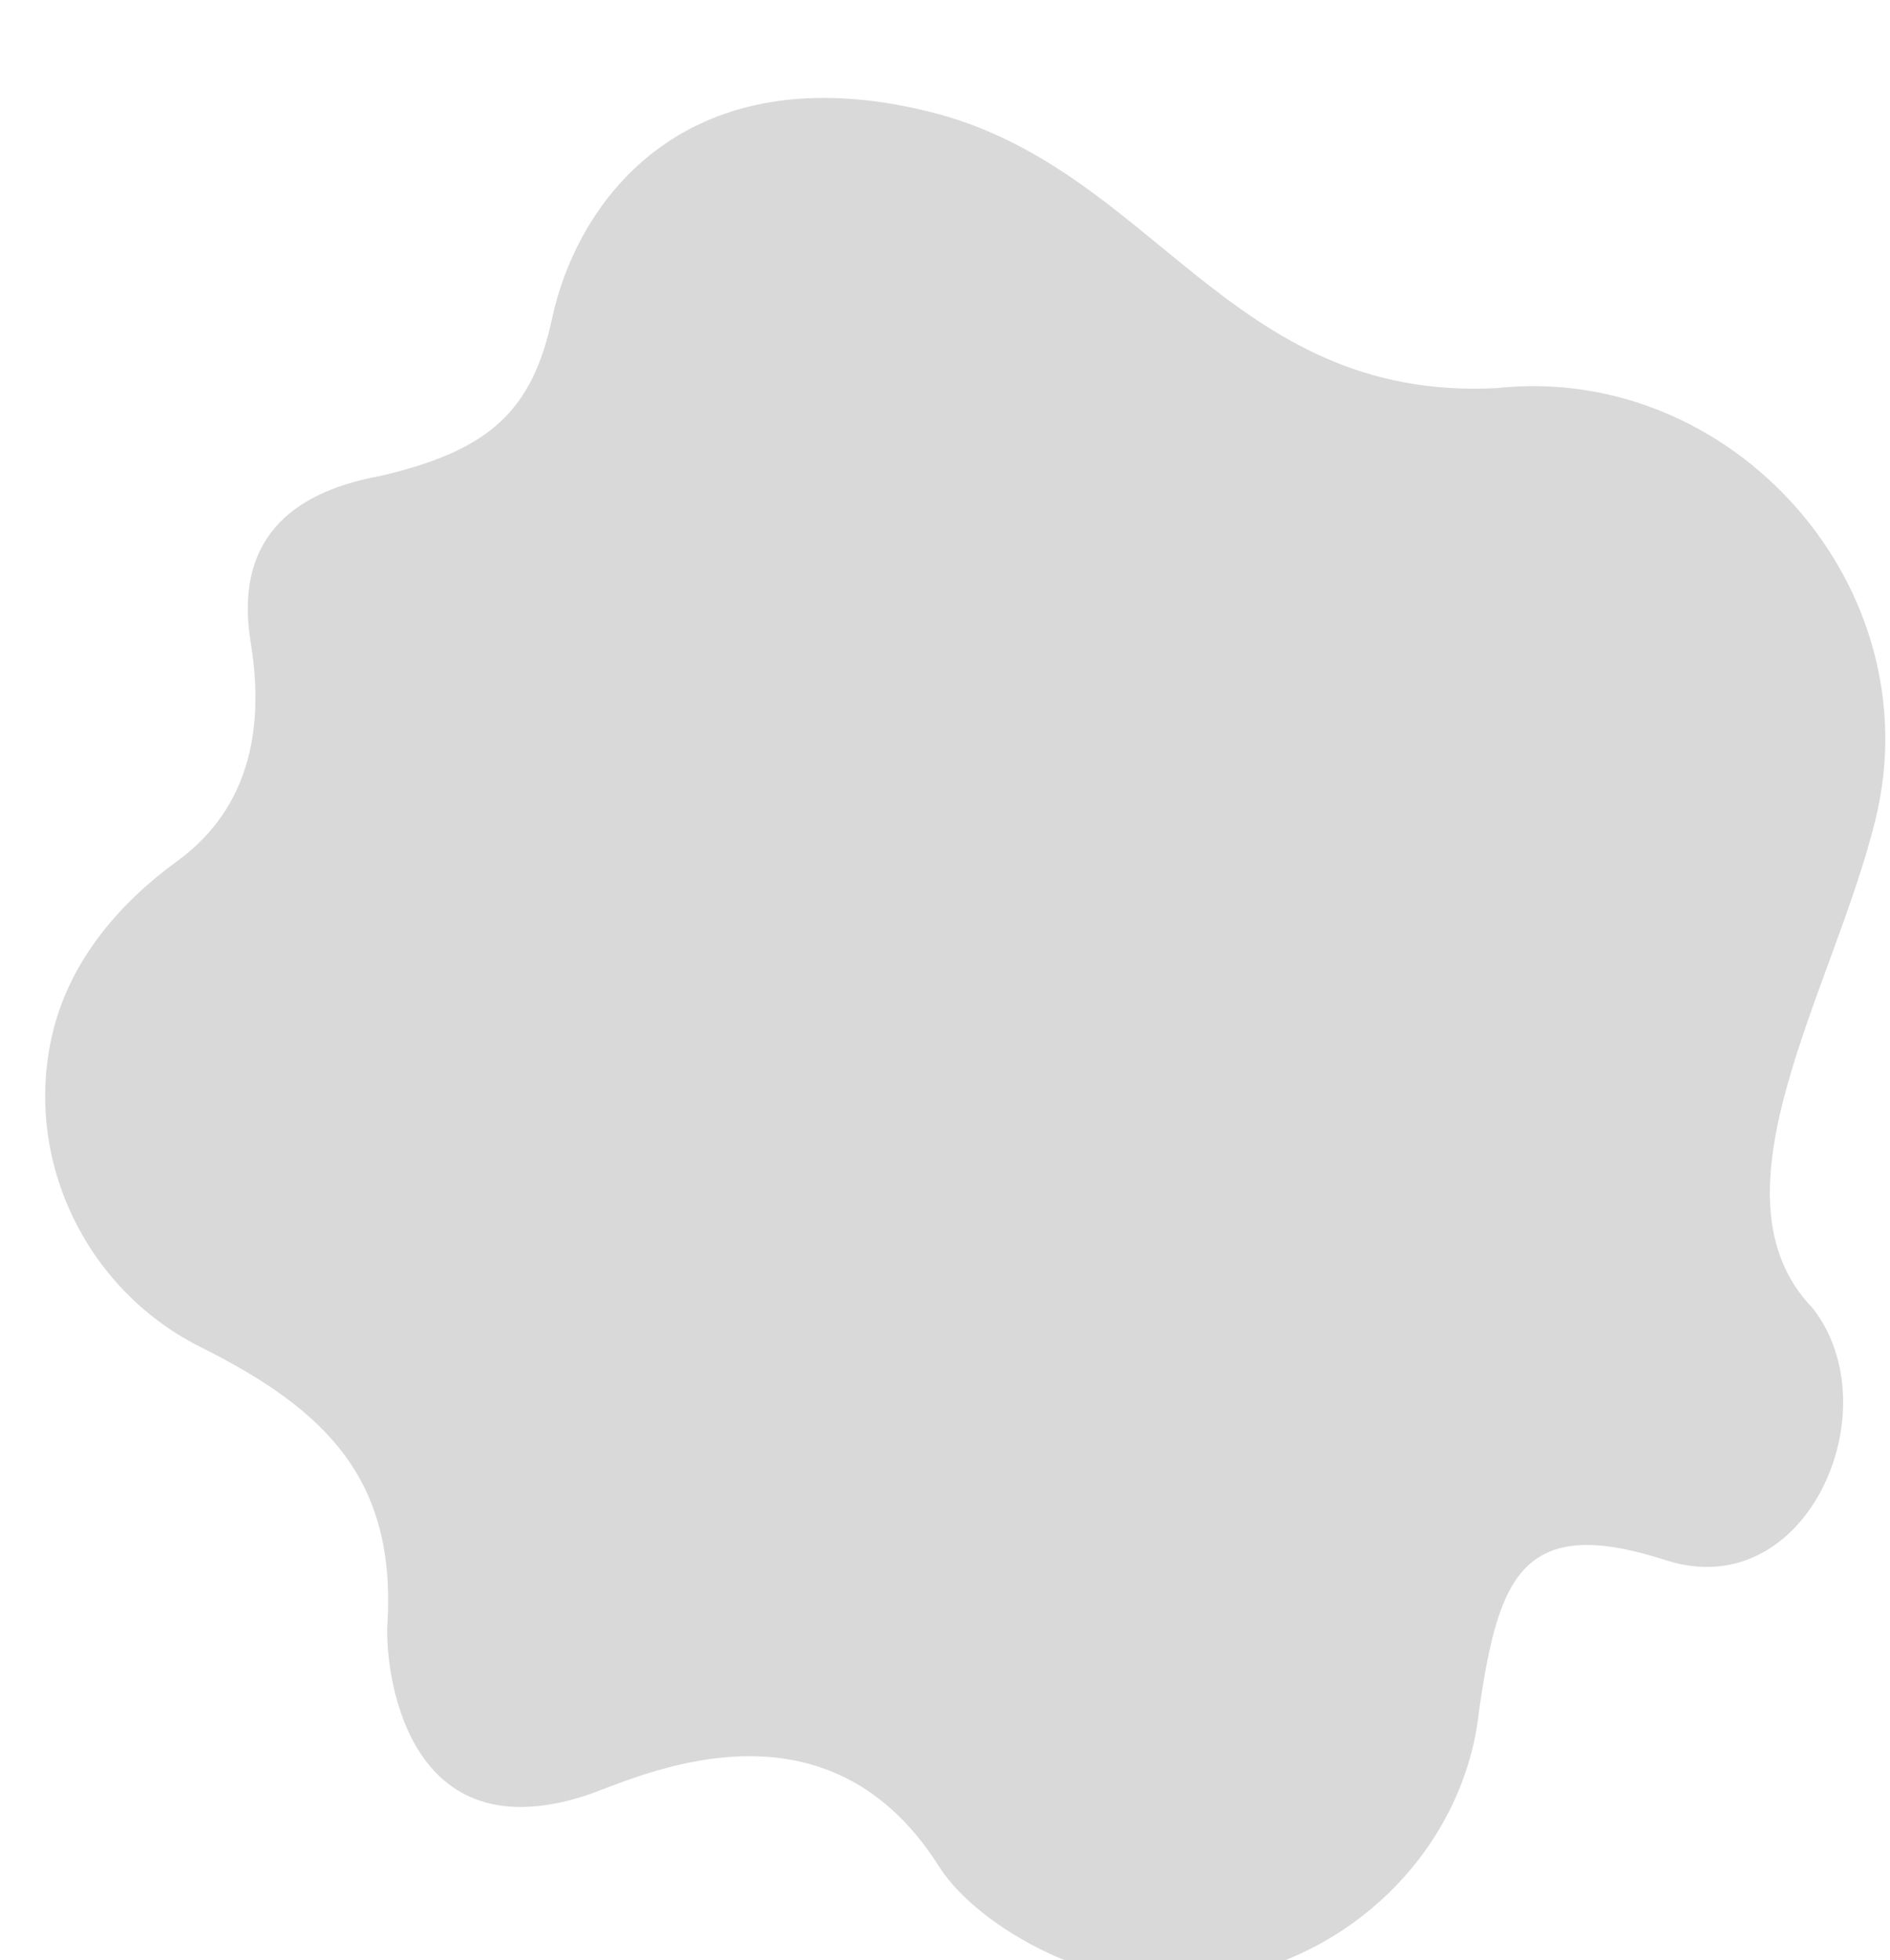 <svg width="2008" height="2082" viewBox="0 0 2008 2082" fill="none" xmlns="http://www.w3.org/2000/svg">
<g filter="url(#filter0_dddd_851_1232)">
<path d="M1551.26 313.231C1265.72 327.925 1187.39 77.804 946.825 19.246C690.634 -43.145 575.005 112.081 547.625 238.997C526.52 336.832 482.158 379.299 365.239 406.503C281.904 421.777 208.062 465.045 227.403 583.726C246.745 702.407 207.541 773.27 149.181 815.725C90.821 858.187 36.374 918.466 17.224 996.995C-15.212 1129.93 50.725 1269.16 172.25 1330.89C308.81 1398.79 382.152 1473.11 372.56 1627.26C370.163 1665.79 386.255 1870.76 581.504 1808.8C630.817 1793.16 834.814 1687.63 958.61 1883.48C989.433 1932.25 1065.76 1980.24 1135.51 1997.24C1322.55 2042.78 1513.78 1905.02 1532.77 1715.34C1553.37 1574.99 1578.92 1509.18 1730.78 1558.2C1881.05 1606.7 1970.96 1397.75 1886.89 1290.56C1770.2 1169.75 1909.44 952.475 1953.66 771.18C2014.1 523.371 1800.5 286.243 1551.26 313.231Z" fill="#D9D9D9"/>
</g>
<g filter="url(#filter1_ddddd_851_1232)">
<path d="M1499.26 376.888C1240.01 390.231 1168.89 163.11 950.478 109.936C717.875 53.282 612.892 194.234 588.033 309.48C568.871 398.319 528.593 436.881 422.439 461.583C346.777 475.453 279.734 514.742 297.294 622.51C314.856 730.277 279.261 794.625 226.274 833.175C173.288 871.733 123.853 926.469 106.467 997.778C77.018 1118.48 136.884 1244.92 247.219 1300.97C371.206 1362.62 437.795 1430.11 429.086 1570.09C426.91 1605.07 441.52 1791.2 618.793 1734.93C663.565 1720.73 848.78 1624.9 961.178 1802.75C989.163 1847.03 1058.46 1890.61 1121.79 1906.05C1291.61 1947.4 1465.23 1822.31 1482.47 1650.07C1501.18 1522.62 1524.38 1462.86 1662.26 1507.38C1798.68 1551.42 1880.32 1361.68 1803.99 1264.35C1698.04 1154.64 1824.46 957.351 1864.61 792.726C1919.49 567.704 1725.55 352.381 1499.26 376.888Z" fill="#D9D9D9"/>
</g>
<g filter="url(#filter2_ddddd_851_1232)">
<path d="M1444.95 443.313C1213.16 455.246 1149.58 252.124 954.293 204.569C746.327 153.902 652.463 279.96 630.237 383.027C613.104 462.479 577.093 496.966 482.182 519.058C414.534 531.462 354.592 566.6 370.292 662.98C385.993 759.36 354.169 816.908 306.794 851.385C259.42 885.868 215.221 934.82 199.676 998.594C173.346 1106.55 226.871 1219.62 325.52 1269.75C436.375 1324.89 495.911 1385.24 488.125 1510.43C486.179 1541.71 499.242 1708.17 657.739 1657.85C697.769 1645.15 863.367 1559.45 963.86 1718.51C988.881 1758.11 1050.84 1797.08 1107.46 1810.89C1259.3 1847.87 1414.53 1736 1429.94 1581.96C1446.66 1467.98 1467.41 1414.53 1590.68 1454.34C1712.66 1493.73 1785.65 1324.05 1717.4 1237C1622.68 1138.88 1735.71 962.439 1771.6 815.21C1820.67 613.966 1647.28 421.395 1444.95 443.313Z" fill="#D9D9D9"/>
</g>
<g filter="url(#filter3_ddddd_851_1232)">
<path d="M1397 502.126C1189.45 512.811 1132.52 330.939 957.662 288.359C771.449 242.992 687.403 355.863 667.502 448.148C652.161 519.287 619.917 550.167 534.934 569.947C474.362 581.054 420.689 612.515 434.747 698.813C448.806 785.11 420.31 836.637 377.891 867.507C335.472 898.383 295.897 942.214 281.978 999.316C258.402 1095.97 306.328 1197.22 394.659 1242.1C493.918 1291.47 547.227 1345.52 540.255 1457.6C538.513 1485.62 550.209 1634.66 692.127 1589.61C727.97 1578.23 876.247 1501.5 966.228 1643.91C988.632 1679.37 1044.11 1714.27 1094.81 1726.63C1230.76 1759.75 1369.76 1659.58 1383.56 1521.65C1398.53 1419.6 1417.11 1371.74 1527.49 1407.39C1636.7 1442.66 1702.06 1290.72 1640.95 1212.78C1556.14 1124.93 1657.34 966.944 1689.48 835.117C1733.41 654.926 1578.16 482.502 1397 502.126Z" fill="#D9D9D9"/>
</g>
<g filter="url(#filter4_ddddd_851_1232)">
<path d="M1343.27 567.859C1162.89 577.148 1113.41 419.026 961.437 382.006C799.598 342.563 726.553 440.695 709.257 520.929C695.924 582.779 667.9 609.626 594.041 626.823C541.397 636.48 494.75 663.833 506.968 738.861C519.187 813.889 494.421 858.688 457.554 885.527C420.688 912.371 386.292 950.478 374.195 1000.12C353.705 1084.16 395.358 1172.18 472.127 1211.21C558.394 1254.13 604.725 1301.12 598.666 1398.57C597.151 1422.92 607.317 1552.5 730.659 1513.33C761.81 1503.44 890.678 1436.73 968.881 1560.55C988.353 1591.38 1036.57 1621.72 1080.63 1632.47C1198.79 1661.25 1319.59 1574.16 1331.59 1454.25C1344.6 1365.52 1360.74 1323.92 1456.67 1354.91C1551.6 1385.57 1608.4 1253.48 1555.29 1185.71C1481.57 1109.33 1569.53 971.979 1597.47 857.366C1635.65 700.706 1500.71 550.797 1343.27 567.859Z" fill="#D9D9D9"/>
</g>
<g filter="url(#filter5_ddddd_851_1232)">
<path d="M1298.2 623.213C1140.61 631.327 1097.38 493.204 964.603 460.867C823.206 426.413 759.388 512.133 744.277 582.219C732.628 636.246 708.144 659.697 643.615 674.719C597.621 683.154 556.866 707.048 567.541 772.586C578.216 838.125 556.578 877.257 524.369 900.701C492.159 924.15 462.108 957.438 451.539 1000.8C433.637 1074.21 470.029 1151.1 537.1 1185.19C612.471 1222.68 652.949 1263.73 647.655 1348.85C646.332 1370.13 655.214 1483.32 762.975 1449.1C790.192 1440.46 902.782 1382.19 971.107 1490.34C988.119 1517.27 1030.25 1543.77 1068.74 1553.17C1171.97 1578.31 1277.52 1502.24 1288 1397.49C1299.36 1319.99 1313.47 1283.64 1397.28 1310.71C1480.22 1337.5 1529.84 1222.11 1483.44 1162.92C1419.04 1096.2 1495.89 976.218 1520.29 876.103C1553.65 739.257 1435.76 608.309 1298.2 623.213Z" fill="#D9D9D9"/>
</g>
<g filter="url(#filter6_ddddd_851_1232)">
<path d="M1253.14 678.566C1118.33 685.506 1081.35 567.383 967.769 539.728C846.815 510.263 792.224 583.57 779.297 643.508C769.333 689.712 748.389 709.768 693.188 722.615C653.844 729.829 618.982 750.263 628.113 806.311C637.245 862.36 618.736 895.826 591.183 915.876C563.63 935.929 537.924 964.397 528.883 1001.48C513.569 1064.26 544.699 1130.02 602.074 1159.17C666.547 1191.23 701.173 1226.34 696.645 1299.13C695.513 1317.33 703.111 1414.13 795.292 1384.87C818.574 1377.48 914.886 1327.64 973.332 1420.14C987.885 1443.17 1023.92 1465.83 1056.85 1473.87C1145.16 1495.37 1235.44 1430.31 1244.41 1340.73C1254.13 1274.45 1266.2 1243.37 1337.89 1266.52C1408.84 1289.43 1451.29 1190.75 1411.59 1140.12C1356.5 1083.07 1422.24 980.458 1443.12 894.839C1471.65 777.808 1370.81 665.821 1253.14 678.566Z" fill="#D9D9D9"/>
</g>
<g filter="url(#filter7_ddddd_851_1232)">
<path d="M1195.94 748.451C1090.05 753.907 1061 661.033 971.787 639.29C876.78 616.123 833.899 673.761 823.746 720.886C815.919 757.214 799.468 772.983 756.109 783.084C725.205 788.755 697.821 804.821 704.993 848.889C712.166 892.957 697.628 919.27 675.985 935.034C654.343 950.801 634.151 973.183 627.05 1002.34C615.021 1051.7 639.474 1103.4 684.54 1126.32C735.183 1151.53 762.381 1179.13 758.824 1236.37C757.935 1250.67 763.903 1326.78 836.31 1303.78C854.597 1297.97 930.248 1258.78 976.157 1331.51C987.588 1349.62 1015.89 1367.44 1041.76 1373.75C1111.12 1390.66 1182.04 1339.51 1189.08 1269.07C1196.72 1216.96 1206.2 1192.52 1262.51 1210.72C1318.24 1228.74 1351.58 1151.15 1320.4 1111.35C1277.13 1066.49 1328.77 985.811 1345.16 918.493C1367.58 826.478 1288.37 738.429 1195.94 748.451Z" fill="#D9D9D9"/>
</g>
<g filter="url(#filter8_ddddd_851_1232)">
<path d="M1152.61 801.729C1068.62 806.054 1045.59 732.43 974.831 715.193C899.481 696.828 865.472 742.52 857.419 779.878C851.212 808.676 838.164 821.176 803.776 829.183C779.266 833.68 757.548 846.416 763.236 881.35C768.925 916.284 757.394 937.143 740.23 949.639C723.065 962.138 707.051 979.881 701.419 1003C691.879 1042.12 711.272 1083.11 747.015 1101.28C787.179 1121.26 808.75 1143.14 805.929 1188.52C805.224 1199.86 809.957 1260.19 867.384 1241.95C881.887 1237.35 941.887 1206.29 978.297 1263.94C987.363 1278.29 1009.81 1292.42 1030.33 1297.42C1085.34 1310.83 1141.58 1270.28 1147.17 1214.44C1153.23 1173.13 1160.74 1153.76 1205.41 1168.19C1249.6 1182.47 1276.05 1120.96 1251.32 1089.41C1217 1053.85 1257.95 989.892 1270.96 936.527C1288.73 863.584 1225.91 793.785 1152.61 801.729Z" fill="#D9D9D9"/>
</g>
<g filter="url(#filter9_ddddd_851_1232)">
<path d="M1113.9 849.625C1049.49 852.945 1031.82 796.446 977.55 783.218C919.76 769.125 893.677 804.188 887.501 832.857C882.74 854.957 872.733 864.549 846.359 870.694C827.56 874.145 810.904 883.918 815.266 910.727C819.629 937.535 810.786 953.542 797.621 963.132C784.457 972.724 772.175 986.34 767.855 1004.08C760.538 1034.11 775.412 1065.56 802.825 1079.5C833.63 1094.84 850.174 1111.63 848.01 1146.45C847.469 1155.15 851.099 1201.45 895.143 1187.46C906.267 1183.92 952.283 1160.08 980.209 1204.33C987.162 1215.34 1004.38 1226.18 1020.11 1230.02C1062.31 1240.31 1105.44 1209.19 1109.73 1166.34C1114.37 1134.64 1120.14 1119.77 1154.39 1130.85C1188.29 1141.8 1208.57 1094.6 1189.61 1070.39C1163.28 1043.1 1194.69 994.022 1204.67 953.07C1218.3 897.093 1170.12 843.529 1113.9 849.625Z" fill="#D9D9D9"/>
</g>
<defs>
<filter id="filter0_dddd_851_1232" x="0" y="0" width="2008" height="2082" filterUnits="userSpaceOnUse" color-interpolation-filters="sRGB">
<feFlood flood-opacity="0" result="BackgroundImageFix"/>
<feColorMatrix in="SourceAlpha" type="matrix" values="0 0 0 0 0 0 0 0 0 0 0 0 0 0 0 0 0 0 127 0" result="hardAlpha"/>
<feOffset dx="1" dy="3"/>
<feGaussianBlur stdDeviation="4"/>
<feColorMatrix type="matrix" values="0 0 0 0 0 0 0 0 0 0 0 0 0 0 0 0 0 0 0.1 0"/>
<feBlend mode="normal" in2="BackgroundImageFix" result="effect1_dropShadow_851_1232"/>
<feColorMatrix in="SourceAlpha" type="matrix" values="0 0 0 0 0 0 0 0 0 0 0 0 0 0 0 0 0 0 127 0" result="hardAlpha"/>
<feOffset dx="5" dy="13"/>
<feGaussianBlur stdDeviation="7"/>
<feColorMatrix type="matrix" values="0 0 0 0 0 0 0 0 0 0 0 0 0 0 0 0 0 0 0.09 0"/>
<feBlend mode="normal" in2="effect1_dropShadow_851_1232" result="effect2_dropShadow_851_1232"/>
<feColorMatrix in="SourceAlpha" type="matrix" values="0 0 0 0 0 0 0 0 0 0 0 0 0 0 0 0 0 0 127 0" result="hardAlpha"/>
<feOffset dx="12" dy="30"/>
<feGaussianBlur stdDeviation="9.5"/>
<feColorMatrix type="matrix" values="0 0 0 0 0 0 0 0 0 0 0 0 0 0 0 0 0 0 0.05 0"/>
<feBlend mode="normal" in2="effect2_dropShadow_851_1232" result="effect3_dropShadow_851_1232"/>
<feColorMatrix in="SourceAlpha" type="matrix" values="0 0 0 0 0 0 0 0 0 0 0 0 0 0 0 0 0 0 127 0" result="hardAlpha"/>
<feOffset dx="21" dy="53"/>
<feGaussianBlur stdDeviation="11.5"/>
<feColorMatrix type="matrix" values="0 0 0 0 0 0 0 0 0 0 0 0 0 0 0 0 0 0 0.01 0"/>
<feBlend mode="normal" in2="effect3_dropShadow_851_1232" result="effect4_dropShadow_851_1232"/>
<feBlend mode="normal" in="SourceGraphic" in2="effect4_dropShadow_851_1232" result="shape"/>
</filter>
<filter id="filter1_ddddd_851_1232" x="83.1" y="75.1" width="1834.9" height="1914.9" filterUnits="userSpaceOnUse" color-interpolation-filters="sRGB">
<feFlood flood-opacity="0" result="BackgroundImageFix"/>
<feColorMatrix in="SourceAlpha" type="matrix" values="0 0 0 0 0 0 0 0 0 0 0 0 0 0 0 0 0 0 127 0" result="hardAlpha"/>
<feOffset dx="1" dy="3"/>
<feGaussianBlur stdDeviation="4"/>
<feColorMatrix type="matrix" values="0 0 0 0 0 0 0 0 0 0 0 0 0 0 0 0 0 0 0.1 0"/>
<feBlend mode="normal" in2="BackgroundImageFix" result="effect1_dropShadow_851_1232"/>
<feColorMatrix in="SourceAlpha" type="matrix" values="0 0 0 0 0 0 0 0 0 0 0 0 0 0 0 0 0 0 127 0" result="hardAlpha"/>
<feOffset dx="5" dy="13"/>
<feGaussianBlur stdDeviation="7"/>
<feColorMatrix type="matrix" values="0 0 0 0 0 0 0 0 0 0 0 0 0 0 0 0 0 0 0.09 0"/>
<feBlend mode="normal" in2="effect1_dropShadow_851_1232" result="effect2_dropShadow_851_1232"/>
<feColorMatrix in="SourceAlpha" type="matrix" values="0 0 0 0 0 0 0 0 0 0 0 0 0 0 0 0 0 0 127 0" result="hardAlpha"/>
<feOffset dx="12" dy="30"/>
<feGaussianBlur stdDeviation="9.5"/>
<feColorMatrix type="matrix" values="0 0 0 0 0 0 0 0 0 0 0 0 0 0 0 0 0 0 0.05 0"/>
<feBlend mode="normal" in2="effect2_dropShadow_851_1232" result="effect3_dropShadow_851_1232"/>
<feColorMatrix in="SourceAlpha" type="matrix" values="0 0 0 0 0 0 0 0 0 0 0 0 0 0 0 0 0 0 127 0" result="hardAlpha"/>
<feOffset dx="21" dy="53"/>
<feGaussianBlur stdDeviation="11.5"/>
<feColorMatrix type="matrix" values="0 0 0 0 0 0 0 0 0 0 0 0 0 0 0 0 0 0 0.01 0"/>
<feBlend mode="normal" in2="effect3_dropShadow_851_1232" result="effect4_dropShadow_851_1232"/>
<feColorMatrix in="SourceAlpha" type="matrix" values="0 0 0 0 0 0 0 0 0 0 0 0 0 0 0 0 0 0 127 0" result="hardAlpha"/>
<feOffset dx="1" dy="-5"/>
<feGaussianBlur stdDeviation="8.45"/>
<feComposite in2="hardAlpha" operator="out"/>
<feColorMatrix type="matrix" values="0 0 0 0 0 0 0 0 0 0 0 0 0 0 0 0 0 0 0.25 0"/>
<feBlend mode="normal" in2="effect4_dropShadow_851_1232" result="effect5_dropShadow_851_1232"/>
<feBlend mode="normal" in="SourceGraphic" in2="effect5_dropShadow_851_1232" result="shape"/>
</filter>
<filter id="filter2_ddddd_851_1232" x="177.1" y="171.1" width="1646.9" height="1722.9" filterUnits="userSpaceOnUse" color-interpolation-filters="sRGB">
<feFlood flood-opacity="0" result="BackgroundImageFix"/>
<feColorMatrix in="SourceAlpha" type="matrix" values="0 0 0 0 0 0 0 0 0 0 0 0 0 0 0 0 0 0 127 0" result="hardAlpha"/>
<feOffset dx="1" dy="3"/>
<feGaussianBlur stdDeviation="4"/>
<feColorMatrix type="matrix" values="0 0 0 0 0 0 0 0 0 0 0 0 0 0 0 0 0 0 0.1 0"/>
<feBlend mode="normal" in2="BackgroundImageFix" result="effect1_dropShadow_851_1232"/>
<feColorMatrix in="SourceAlpha" type="matrix" values="0 0 0 0 0 0 0 0 0 0 0 0 0 0 0 0 0 0 127 0" result="hardAlpha"/>
<feOffset dx="5" dy="13"/>
<feGaussianBlur stdDeviation="7"/>
<feColorMatrix type="matrix" values="0 0 0 0 0 0 0 0 0 0 0 0 0 0 0 0 0 0 0.09 0"/>
<feBlend mode="normal" in2="effect1_dropShadow_851_1232" result="effect2_dropShadow_851_1232"/>
<feColorMatrix in="SourceAlpha" type="matrix" values="0 0 0 0 0 0 0 0 0 0 0 0 0 0 0 0 0 0 127 0" result="hardAlpha"/>
<feOffset dx="12" dy="30"/>
<feGaussianBlur stdDeviation="9.5"/>
<feColorMatrix type="matrix" values="0 0 0 0 0 0 0 0 0 0 0 0 0 0 0 0 0 0 0.05 0"/>
<feBlend mode="normal" in2="effect2_dropShadow_851_1232" result="effect3_dropShadow_851_1232"/>
<feColorMatrix in="SourceAlpha" type="matrix" values="0 0 0 0 0 0 0 0 0 0 0 0 0 0 0 0 0 0 127 0" result="hardAlpha"/>
<feOffset dx="21" dy="53"/>
<feGaussianBlur stdDeviation="11.5"/>
<feColorMatrix type="matrix" values="0 0 0 0 0 0 0 0 0 0 0 0 0 0 0 0 0 0 0.01 0"/>
<feBlend mode="normal" in2="effect3_dropShadow_851_1232" result="effect4_dropShadow_851_1232"/>
<feColorMatrix in="SourceAlpha" type="matrix" values="0 0 0 0 0 0 0 0 0 0 0 0 0 0 0 0 0 0 127 0" result="hardAlpha"/>
<feOffset dx="1" dy="-5"/>
<feGaussianBlur stdDeviation="8.45"/>
<feComposite in2="hardAlpha" operator="out"/>
<feColorMatrix type="matrix" values="0 0 0 0 0 0 0 0 0 0 0 0 0 0 0 0 0 0 0.25 0"/>
<feBlend mode="normal" in2="effect4_dropShadow_851_1232" result="effect5_dropShadow_851_1232"/>
<feBlend mode="normal" in="SourceGraphic" in2="effect5_dropShadow_851_1232" result="shape"/>
</filter>
<filter id="filter3_ddddd_851_1232" x="260.1" y="256.1" width="1480.9" height="1552.9" filterUnits="userSpaceOnUse" color-interpolation-filters="sRGB">
<feFlood flood-opacity="0" result="BackgroundImageFix"/>
<feColorMatrix in="SourceAlpha" type="matrix" values="0 0 0 0 0 0 0 0 0 0 0 0 0 0 0 0 0 0 127 0" result="hardAlpha"/>
<feOffset dx="1" dy="3"/>
<feGaussianBlur stdDeviation="4"/>
<feColorMatrix type="matrix" values="0 0 0 0 0 0 0 0 0 0 0 0 0 0 0 0 0 0 0.1 0"/>
<feBlend mode="normal" in2="BackgroundImageFix" result="effect1_dropShadow_851_1232"/>
<feColorMatrix in="SourceAlpha" type="matrix" values="0 0 0 0 0 0 0 0 0 0 0 0 0 0 0 0 0 0 127 0" result="hardAlpha"/>
<feOffset dx="5" dy="13"/>
<feGaussianBlur stdDeviation="7"/>
<feColorMatrix type="matrix" values="0 0 0 0 0 0 0 0 0 0 0 0 0 0 0 0 0 0 0.09 0"/>
<feBlend mode="normal" in2="effect1_dropShadow_851_1232" result="effect2_dropShadow_851_1232"/>
<feColorMatrix in="SourceAlpha" type="matrix" values="0 0 0 0 0 0 0 0 0 0 0 0 0 0 0 0 0 0 127 0" result="hardAlpha"/>
<feOffset dx="12" dy="30"/>
<feGaussianBlur stdDeviation="9.5"/>
<feColorMatrix type="matrix" values="0 0 0 0 0 0 0 0 0 0 0 0 0 0 0 0 0 0 0.05 0"/>
<feBlend mode="normal" in2="effect2_dropShadow_851_1232" result="effect3_dropShadow_851_1232"/>
<feColorMatrix in="SourceAlpha" type="matrix" values="0 0 0 0 0 0 0 0 0 0 0 0 0 0 0 0 0 0 127 0" result="hardAlpha"/>
<feOffset dx="21" dy="53"/>
<feGaussianBlur stdDeviation="11.5"/>
<feColorMatrix type="matrix" values="0 0 0 0 0 0 0 0 0 0 0 0 0 0 0 0 0 0 0.01 0"/>
<feBlend mode="normal" in2="effect3_dropShadow_851_1232" result="effect4_dropShadow_851_1232"/>
<feColorMatrix in="SourceAlpha" type="matrix" values="0 0 0 0 0 0 0 0 0 0 0 0 0 0 0 0 0 0 127 0" result="hardAlpha"/>
<feOffset dx="1" dy="-5"/>
<feGaussianBlur stdDeviation="8.45"/>
<feComposite in2="hardAlpha" operator="out"/>
<feColorMatrix type="matrix" values="0 0 0 0 0 0 0 0 0 0 0 0 0 0 0 0 0 0 0.25 0"/>
<feBlend mode="normal" in2="effect4_dropShadow_851_1232" result="effect5_dropShadow_851_1232"/>
<feBlend mode="normal" in="SourceGraphic" in2="effect5_dropShadow_851_1232" result="shape"/>
</filter>
<filter id="filter4_ddddd_851_1232" x="353.1" y="351.1" width="1294.9" height="1362.9" filterUnits="userSpaceOnUse" color-interpolation-filters="sRGB">
<feFlood flood-opacity="0" result="BackgroundImageFix"/>
<feColorMatrix in="SourceAlpha" type="matrix" values="0 0 0 0 0 0 0 0 0 0 0 0 0 0 0 0 0 0 127 0" result="hardAlpha"/>
<feOffset dx="1" dy="3"/>
<feGaussianBlur stdDeviation="4"/>
<feColorMatrix type="matrix" values="0 0 0 0 0 0 0 0 0 0 0 0 0 0 0 0 0 0 0.1 0"/>
<feBlend mode="normal" in2="BackgroundImageFix" result="effect1_dropShadow_851_1232"/>
<feColorMatrix in="SourceAlpha" type="matrix" values="0 0 0 0 0 0 0 0 0 0 0 0 0 0 0 0 0 0 127 0" result="hardAlpha"/>
<feOffset dx="5" dy="13"/>
<feGaussianBlur stdDeviation="7"/>
<feColorMatrix type="matrix" values="0 0 0 0 0 0 0 0 0 0 0 0 0 0 0 0 0 0 0.09 0"/>
<feBlend mode="normal" in2="effect1_dropShadow_851_1232" result="effect2_dropShadow_851_1232"/>
<feColorMatrix in="SourceAlpha" type="matrix" values="0 0 0 0 0 0 0 0 0 0 0 0 0 0 0 0 0 0 127 0" result="hardAlpha"/>
<feOffset dx="12" dy="30"/>
<feGaussianBlur stdDeviation="9.5"/>
<feColorMatrix type="matrix" values="0 0 0 0 0 0 0 0 0 0 0 0 0 0 0 0 0 0 0.05 0"/>
<feBlend mode="normal" in2="effect2_dropShadow_851_1232" result="effect3_dropShadow_851_1232"/>
<feColorMatrix in="SourceAlpha" type="matrix" values="0 0 0 0 0 0 0 0 0 0 0 0 0 0 0 0 0 0 127 0" result="hardAlpha"/>
<feOffset dx="21" dy="53"/>
<feGaussianBlur stdDeviation="11.5"/>
<feColorMatrix type="matrix" values="0 0 0 0 0 0 0 0 0 0 0 0 0 0 0 0 0 0 0.01 0"/>
<feBlend mode="normal" in2="effect3_dropShadow_851_1232" result="effect4_dropShadow_851_1232"/>
<feColorMatrix in="SourceAlpha" type="matrix" values="0 0 0 0 0 0 0 0 0 0 0 0 0 0 0 0 0 0 127 0" result="hardAlpha"/>
<feOffset dx="1" dy="-5"/>
<feGaussianBlur stdDeviation="8.45"/>
<feComposite in2="hardAlpha" operator="out"/>
<feColorMatrix type="matrix" values="0 0 0 0 0 0 0 0 0 0 0 0 0 0 0 0 0 0 0.25 0"/>
<feBlend mode="normal" in2="effect4_dropShadow_851_1232" result="effect5_dropShadow_851_1232"/>
<feBlend mode="normal" in="SourceGraphic" in2="effect5_dropShadow_851_1232" result="shape"/>
</filter>
<filter id="filter5_ddddd_851_1232" x="431.1" y="431.1" width="1138.9" height="1202.9" filterUnits="userSpaceOnUse" color-interpolation-filters="sRGB">
<feFlood flood-opacity="0" result="BackgroundImageFix"/>
<feColorMatrix in="SourceAlpha" type="matrix" values="0 0 0 0 0 0 0 0 0 0 0 0 0 0 0 0 0 0 127 0" result="hardAlpha"/>
<feOffset dx="1" dy="3"/>
<feGaussianBlur stdDeviation="4"/>
<feColorMatrix type="matrix" values="0 0 0 0 0 0 0 0 0 0 0 0 0 0 0 0 0 0 0.1 0"/>
<feBlend mode="normal" in2="BackgroundImageFix" result="effect1_dropShadow_851_1232"/>
<feColorMatrix in="SourceAlpha" type="matrix" values="0 0 0 0 0 0 0 0 0 0 0 0 0 0 0 0 0 0 127 0" result="hardAlpha"/>
<feOffset dx="5" dy="13"/>
<feGaussianBlur stdDeviation="7"/>
<feColorMatrix type="matrix" values="0 0 0 0 0 0 0 0 0 0 0 0 0 0 0 0 0 0 0.09 0"/>
<feBlend mode="normal" in2="effect1_dropShadow_851_1232" result="effect2_dropShadow_851_1232"/>
<feColorMatrix in="SourceAlpha" type="matrix" values="0 0 0 0 0 0 0 0 0 0 0 0 0 0 0 0 0 0 127 0" result="hardAlpha"/>
<feOffset dx="12" dy="30"/>
<feGaussianBlur stdDeviation="9.5"/>
<feColorMatrix type="matrix" values="0 0 0 0 0 0 0 0 0 0 0 0 0 0 0 0 0 0 0.05 0"/>
<feBlend mode="normal" in2="effect2_dropShadow_851_1232" result="effect3_dropShadow_851_1232"/>
<feColorMatrix in="SourceAlpha" type="matrix" values="0 0 0 0 0 0 0 0 0 0 0 0 0 0 0 0 0 0 127 0" result="hardAlpha"/>
<feOffset dx="21" dy="53"/>
<feGaussianBlur stdDeviation="11.5"/>
<feColorMatrix type="matrix" values="0 0 0 0 0 0 0 0 0 0 0 0 0 0 0 0 0 0 0.01 0"/>
<feBlend mode="normal" in2="effect3_dropShadow_851_1232" result="effect4_dropShadow_851_1232"/>
<feColorMatrix in="SourceAlpha" type="matrix" values="0 0 0 0 0 0 0 0 0 0 0 0 0 0 0 0 0 0 127 0" result="hardAlpha"/>
<feOffset dx="1" dy="-5"/>
<feGaussianBlur stdDeviation="8.45"/>
<feComposite in2="hardAlpha" operator="out"/>
<feColorMatrix type="matrix" values="0 0 0 0 0 0 0 0 0 0 0 0 0 0 0 0 0 0 0.25 0"/>
<feBlend mode="normal" in2="effect4_dropShadow_851_1232" result="effect5_dropShadow_851_1232"/>
<feBlend mode="normal" in="SourceGraphic" in2="effect5_dropShadow_851_1232" result="shape"/>
</filter>
<filter id="filter6_ddddd_851_1232" x="509.1" y="511.1" width="982.9" height="1042.9" filterUnits="userSpaceOnUse" color-interpolation-filters="sRGB">
<feFlood flood-opacity="0" result="BackgroundImageFix"/>
<feColorMatrix in="SourceAlpha" type="matrix" values="0 0 0 0 0 0 0 0 0 0 0 0 0 0 0 0 0 0 127 0" result="hardAlpha"/>
<feOffset dx="1" dy="3"/>
<feGaussianBlur stdDeviation="4"/>
<feColorMatrix type="matrix" values="0 0 0 0 0 0 0 0 0 0 0 0 0 0 0 0 0 0 0.1 0"/>
<feBlend mode="normal" in2="BackgroundImageFix" result="effect1_dropShadow_851_1232"/>
<feColorMatrix in="SourceAlpha" type="matrix" values="0 0 0 0 0 0 0 0 0 0 0 0 0 0 0 0 0 0 127 0" result="hardAlpha"/>
<feOffset dx="5" dy="13"/>
<feGaussianBlur stdDeviation="7"/>
<feColorMatrix type="matrix" values="0 0 0 0 0 0 0 0 0 0 0 0 0 0 0 0 0 0 0.09 0"/>
<feBlend mode="normal" in2="effect1_dropShadow_851_1232" result="effect2_dropShadow_851_1232"/>
<feColorMatrix in="SourceAlpha" type="matrix" values="0 0 0 0 0 0 0 0 0 0 0 0 0 0 0 0 0 0 127 0" result="hardAlpha"/>
<feOffset dx="12" dy="30"/>
<feGaussianBlur stdDeviation="9.5"/>
<feColorMatrix type="matrix" values="0 0 0 0 0 0 0 0 0 0 0 0 0 0 0 0 0 0 0.05 0"/>
<feBlend mode="normal" in2="effect2_dropShadow_851_1232" result="effect3_dropShadow_851_1232"/>
<feColorMatrix in="SourceAlpha" type="matrix" values="0 0 0 0 0 0 0 0 0 0 0 0 0 0 0 0 0 0 127 0" result="hardAlpha"/>
<feOffset dx="21" dy="53"/>
<feGaussianBlur stdDeviation="11.5"/>
<feColorMatrix type="matrix" values="0 0 0 0 0 0 0 0 0 0 0 0 0 0 0 0 0 0 0.01 0"/>
<feBlend mode="normal" in2="effect3_dropShadow_851_1232" result="effect4_dropShadow_851_1232"/>
<feColorMatrix in="SourceAlpha" type="matrix" values="0 0 0 0 0 0 0 0 0 0 0 0 0 0 0 0 0 0 127 0" result="hardAlpha"/>
<feOffset dx="1" dy="-5"/>
<feGaussianBlur stdDeviation="8.45"/>
<feComposite in2="hardAlpha" operator="out"/>
<feColorMatrix type="matrix" values="0 0 0 0 0 0 0 0 0 0 0 0 0 0 0 0 0 0 0.25 0"/>
<feBlend mode="normal" in2="effect4_dropShadow_851_1232" result="effect5_dropShadow_851_1232"/>
<feBlend mode="normal" in="SourceGraphic" in2="effect5_dropShadow_851_1232" result="shape"/>
</filter>
<filter id="filter7_ddddd_851_1232" x="608.1" y="612.1" width="784.9" height="840.9" filterUnits="userSpaceOnUse" color-interpolation-filters="sRGB">
<feFlood flood-opacity="0" result="BackgroundImageFix"/>
<feColorMatrix in="SourceAlpha" type="matrix" values="0 0 0 0 0 0 0 0 0 0 0 0 0 0 0 0 0 0 127 0" result="hardAlpha"/>
<feOffset dx="1" dy="3"/>
<feGaussianBlur stdDeviation="4"/>
<feColorMatrix type="matrix" values="0 0 0 0 0 0 0 0 0 0 0 0 0 0 0 0 0 0 0.1 0"/>
<feBlend mode="normal" in2="BackgroundImageFix" result="effect1_dropShadow_851_1232"/>
<feColorMatrix in="SourceAlpha" type="matrix" values="0 0 0 0 0 0 0 0 0 0 0 0 0 0 0 0 0 0 127 0" result="hardAlpha"/>
<feOffset dx="5" dy="13"/>
<feGaussianBlur stdDeviation="7"/>
<feColorMatrix type="matrix" values="0 0 0 0 0 0 0 0 0 0 0 0 0 0 0 0 0 0 0.09 0"/>
<feBlend mode="normal" in2="effect1_dropShadow_851_1232" result="effect2_dropShadow_851_1232"/>
<feColorMatrix in="SourceAlpha" type="matrix" values="0 0 0 0 0 0 0 0 0 0 0 0 0 0 0 0 0 0 127 0" result="hardAlpha"/>
<feOffset dx="12" dy="30"/>
<feGaussianBlur stdDeviation="9.5"/>
<feColorMatrix type="matrix" values="0 0 0 0 0 0 0 0 0 0 0 0 0 0 0 0 0 0 0.05 0"/>
<feBlend mode="normal" in2="effect2_dropShadow_851_1232" result="effect3_dropShadow_851_1232"/>
<feColorMatrix in="SourceAlpha" type="matrix" values="0 0 0 0 0 0 0 0 0 0 0 0 0 0 0 0 0 0 127 0" result="hardAlpha"/>
<feOffset dx="21" dy="53"/>
<feGaussianBlur stdDeviation="11.5"/>
<feColorMatrix type="matrix" values="0 0 0 0 0 0 0 0 0 0 0 0 0 0 0 0 0 0 0.01 0"/>
<feBlend mode="normal" in2="effect3_dropShadow_851_1232" result="effect4_dropShadow_851_1232"/>
<feColorMatrix in="SourceAlpha" type="matrix" values="0 0 0 0 0 0 0 0 0 0 0 0 0 0 0 0 0 0 127 0" result="hardAlpha"/>
<feOffset dx="1" dy="-5"/>
<feGaussianBlur stdDeviation="8.45"/>
<feComposite in2="hardAlpha" operator="out"/>
<feColorMatrix type="matrix" values="0 0 0 0 0 0 0 0 0 0 0 0 0 0 0 0 0 0 0.25 0"/>
<feBlend mode="normal" in2="effect4_dropShadow_851_1232" result="effect5_dropShadow_851_1232"/>
<feBlend mode="normal" in="SourceGraphic" in2="effect5_dropShadow_851_1232" result="shape"/>
</filter>
<filter id="filter8_ddddd_851_1232" x="683.1" y="689.1" width="634.9" height="686.9" filterUnits="userSpaceOnUse" color-interpolation-filters="sRGB">
<feFlood flood-opacity="0" result="BackgroundImageFix"/>
<feColorMatrix in="SourceAlpha" type="matrix" values="0 0 0 0 0 0 0 0 0 0 0 0 0 0 0 0 0 0 127 0" result="hardAlpha"/>
<feOffset dx="1" dy="3"/>
<feGaussianBlur stdDeviation="4"/>
<feColorMatrix type="matrix" values="0 0 0 0 0 0 0 0 0 0 0 0 0 0 0 0 0 0 0.1 0"/>
<feBlend mode="normal" in2="BackgroundImageFix" result="effect1_dropShadow_851_1232"/>
<feColorMatrix in="SourceAlpha" type="matrix" values="0 0 0 0 0 0 0 0 0 0 0 0 0 0 0 0 0 0 127 0" result="hardAlpha"/>
<feOffset dx="5" dy="13"/>
<feGaussianBlur stdDeviation="7"/>
<feColorMatrix type="matrix" values="0 0 0 0 0 0 0 0 0 0 0 0 0 0 0 0 0 0 0.09 0"/>
<feBlend mode="normal" in2="effect1_dropShadow_851_1232" result="effect2_dropShadow_851_1232"/>
<feColorMatrix in="SourceAlpha" type="matrix" values="0 0 0 0 0 0 0 0 0 0 0 0 0 0 0 0 0 0 127 0" result="hardAlpha"/>
<feOffset dx="12" dy="30"/>
<feGaussianBlur stdDeviation="9.5"/>
<feColorMatrix type="matrix" values="0 0 0 0 0 0 0 0 0 0 0 0 0 0 0 0 0 0 0.05 0"/>
<feBlend mode="normal" in2="effect2_dropShadow_851_1232" result="effect3_dropShadow_851_1232"/>
<feColorMatrix in="SourceAlpha" type="matrix" values="0 0 0 0 0 0 0 0 0 0 0 0 0 0 0 0 0 0 127 0" result="hardAlpha"/>
<feOffset dx="21" dy="53"/>
<feGaussianBlur stdDeviation="11.5"/>
<feColorMatrix type="matrix" values="0 0 0 0 0 0 0 0 0 0 0 0 0 0 0 0 0 0 0.01 0"/>
<feBlend mode="normal" in2="effect3_dropShadow_851_1232" result="effect4_dropShadow_851_1232"/>
<feColorMatrix in="SourceAlpha" type="matrix" values="0 0 0 0 0 0 0 0 0 0 0 0 0 0 0 0 0 0 127 0" result="hardAlpha"/>
<feOffset dx="1" dy="-5"/>
<feGaussianBlur stdDeviation="8.45"/>
<feComposite in2="hardAlpha" operator="out"/>
<feColorMatrix type="matrix" values="0 0 0 0 0 0 0 0 0 0 0 0 0 0 0 0 0 0 0.25 0"/>
<feBlend mode="normal" in2="effect4_dropShadow_851_1232" result="effect5_dropShadow_851_1232"/>
<feBlend mode="normal" in="SourceGraphic" in2="effect5_dropShadow_851_1232" result="shape"/>
</filter>
<filter id="filter9_ddddd_851_1232" x="750.1" y="758.1" width="500.9" height="549.9" filterUnits="userSpaceOnUse" color-interpolation-filters="sRGB">
<feFlood flood-opacity="0" result="BackgroundImageFix"/>
<feColorMatrix in="SourceAlpha" type="matrix" values="0 0 0 0 0 0 0 0 0 0 0 0 0 0 0 0 0 0 127 0" result="hardAlpha"/>
<feOffset dx="1" dy="3"/>
<feGaussianBlur stdDeviation="4"/>
<feColorMatrix type="matrix" values="0 0 0 0 0 0 0 0 0 0 0 0 0 0 0 0 0 0 0.1 0"/>
<feBlend mode="normal" in2="BackgroundImageFix" result="effect1_dropShadow_851_1232"/>
<feColorMatrix in="SourceAlpha" type="matrix" values="0 0 0 0 0 0 0 0 0 0 0 0 0 0 0 0 0 0 127 0" result="hardAlpha"/>
<feOffset dx="5" dy="13"/>
<feGaussianBlur stdDeviation="7"/>
<feColorMatrix type="matrix" values="0 0 0 0 0 0 0 0 0 0 0 0 0 0 0 0 0 0 0.09 0"/>
<feBlend mode="normal" in2="effect1_dropShadow_851_1232" result="effect2_dropShadow_851_1232"/>
<feColorMatrix in="SourceAlpha" type="matrix" values="0 0 0 0 0 0 0 0 0 0 0 0 0 0 0 0 0 0 127 0" result="hardAlpha"/>
<feOffset dx="12" dy="30"/>
<feGaussianBlur stdDeviation="9.5"/>
<feColorMatrix type="matrix" values="0 0 0 0 0 0 0 0 0 0 0 0 0 0 0 0 0 0 0.05 0"/>
<feBlend mode="normal" in2="effect2_dropShadow_851_1232" result="effect3_dropShadow_851_1232"/>
<feColorMatrix in="SourceAlpha" type="matrix" values="0 0 0 0 0 0 0 0 0 0 0 0 0 0 0 0 0 0 127 0" result="hardAlpha"/>
<feOffset dx="21" dy="53"/>
<feGaussianBlur stdDeviation="11.5"/>
<feColorMatrix type="matrix" values="0 0 0 0 0 0 0 0 0 0 0 0 0 0 0 0 0 0 0.01 0"/>
<feBlend mode="normal" in2="effect3_dropShadow_851_1232" result="effect4_dropShadow_851_1232"/>
<feColorMatrix in="SourceAlpha" type="matrix" values="0 0 0 0 0 0 0 0 0 0 0 0 0 0 0 0 0 0 127 0" result="hardAlpha"/>
<feOffset dx="1" dy="-5"/>
<feGaussianBlur stdDeviation="8.45"/>
<feComposite in2="hardAlpha" operator="out"/>
<feColorMatrix type="matrix" values="0 0 0 0 0 0 0 0 0 0 0 0 0 0 0 0 0 0 0.25 0"/>
<feBlend mode="normal" in2="effect4_dropShadow_851_1232" result="effect5_dropShadow_851_1232"/>
<feBlend mode="normal" in="SourceGraphic" in2="effect5_dropShadow_851_1232" result="shape"/>
</filter>
</defs>
</svg>
